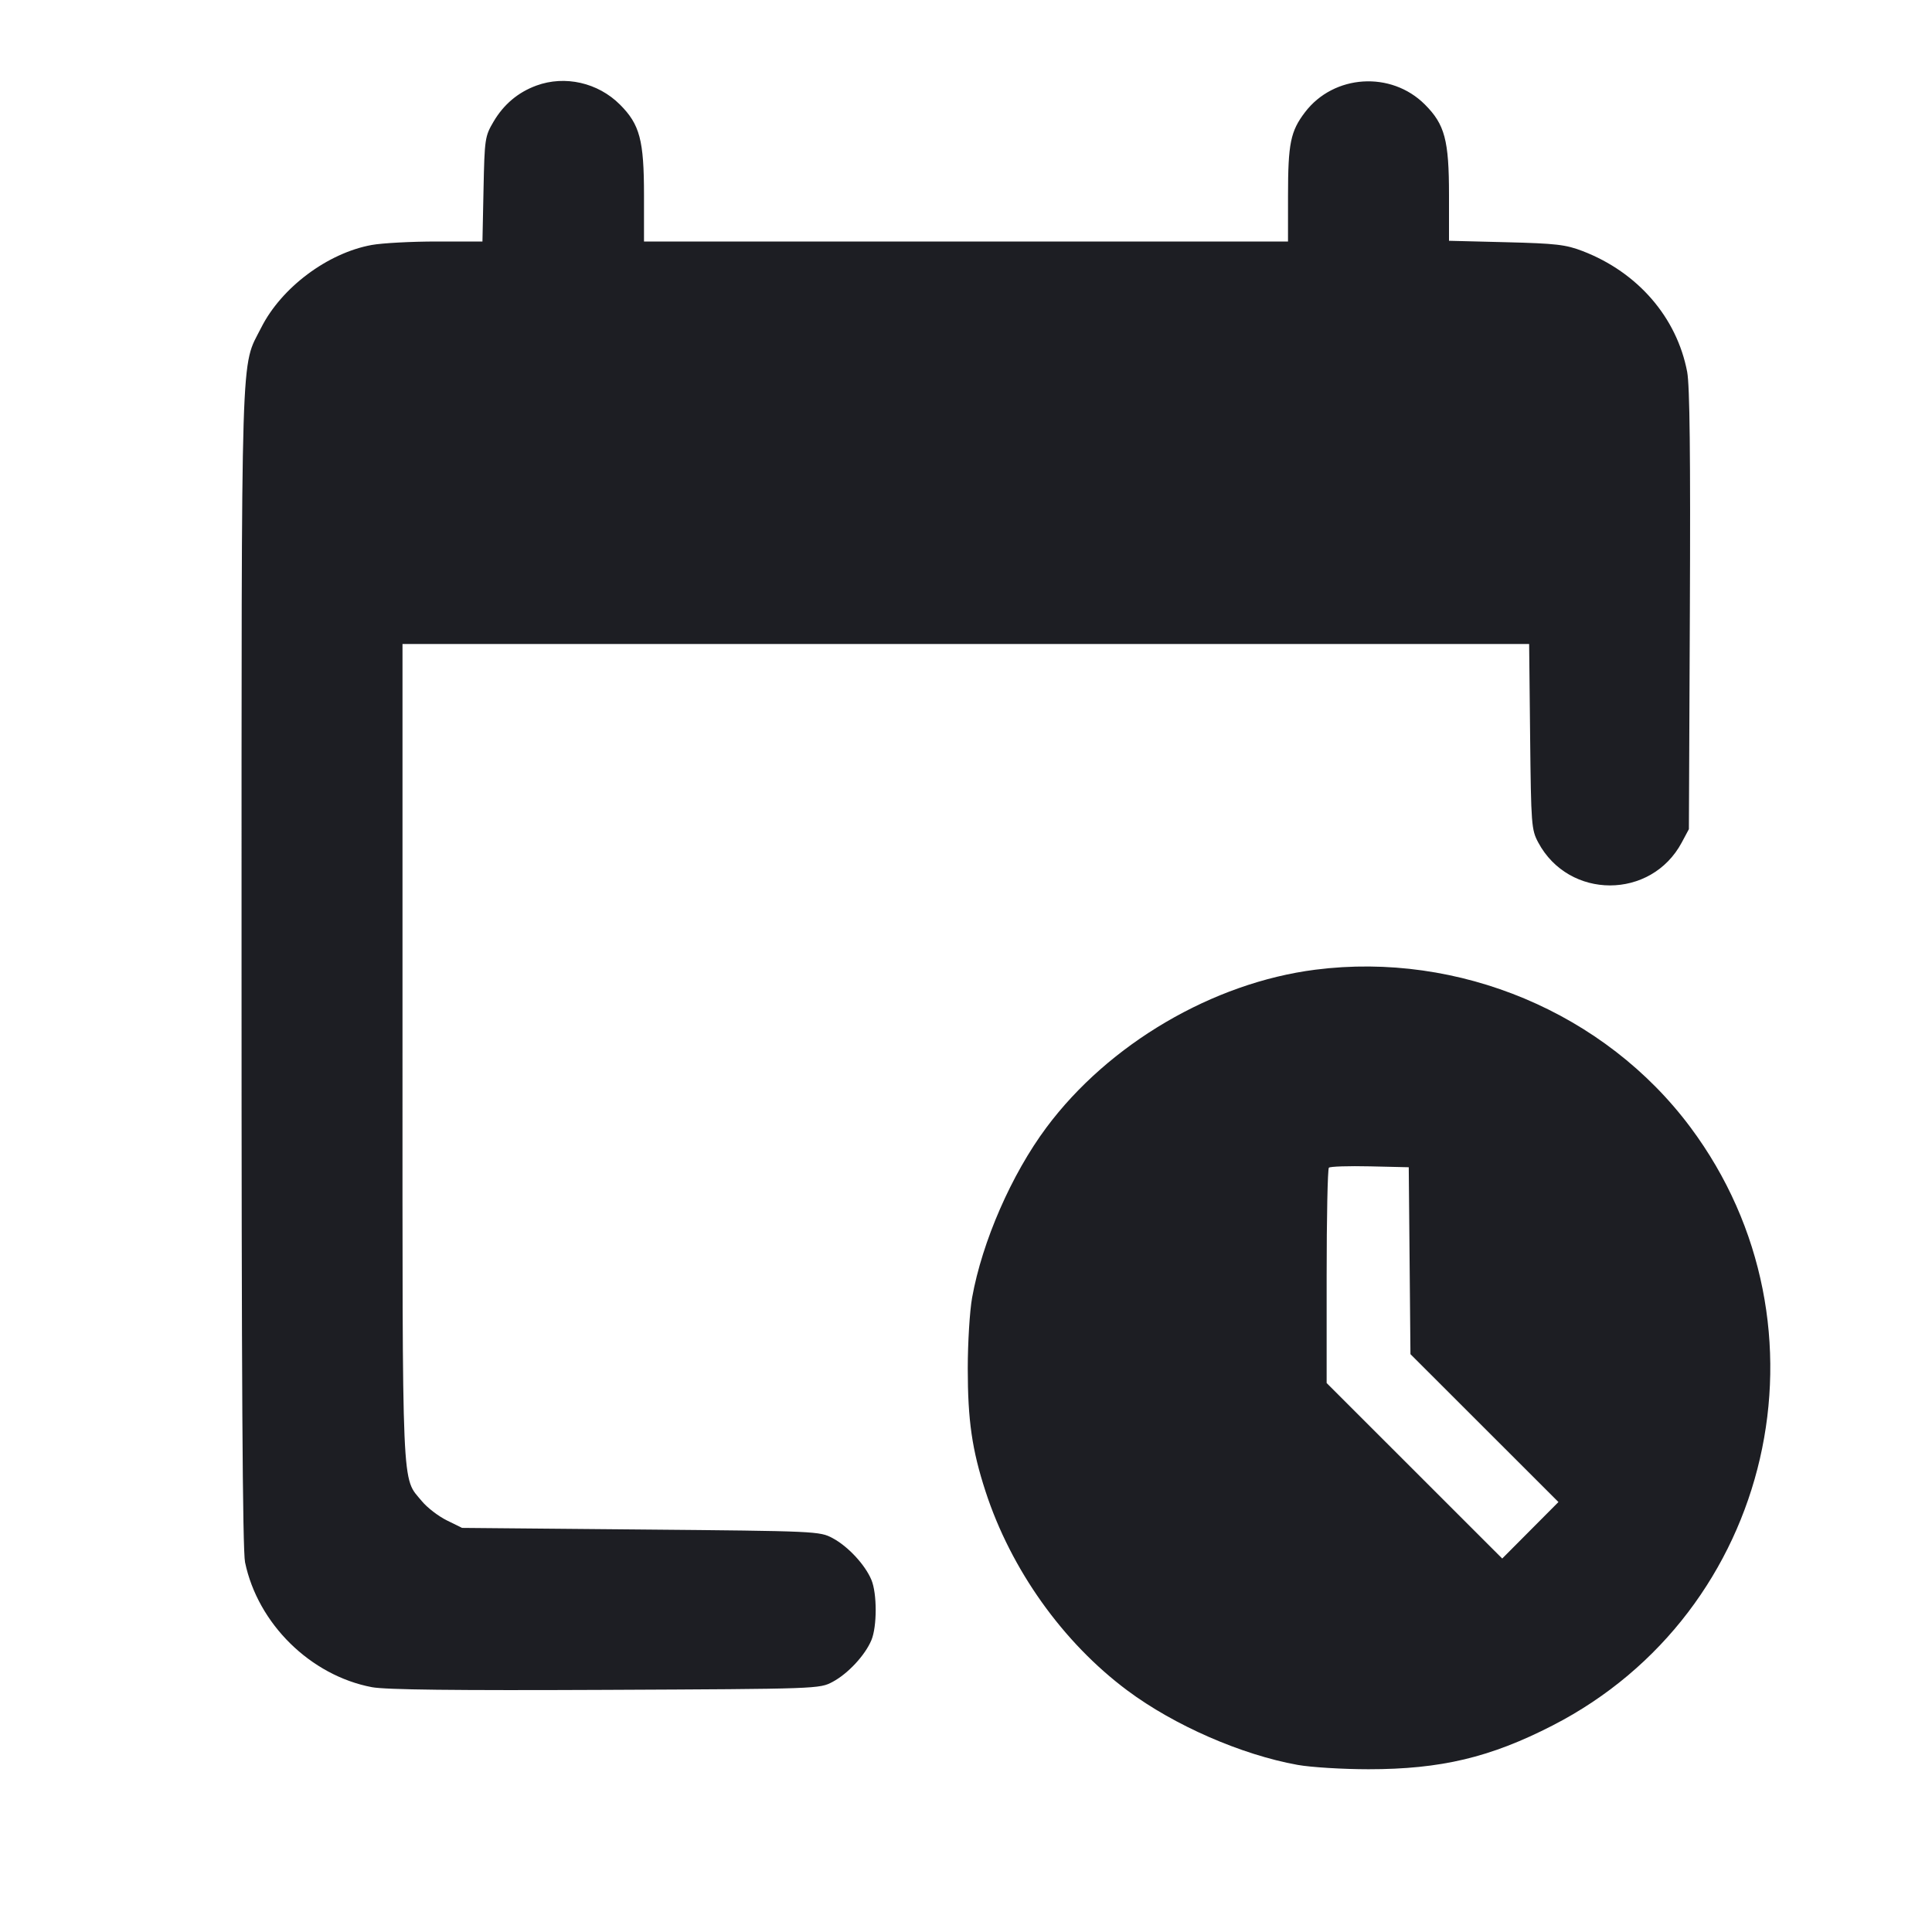 <svg viewBox="0 0 2400 2400" fill="none" xmlns="http://www.w3.org/2000/svg"><path d="M666.363 106.293 C 643.583 114.639,625.689 129.702,613.089 151.136 C 602.398 169.322,601.952 172.335,600.656 235.000 L 599.312 300.000 542.390 300.000 C 511.084 300.000,474.789 301.945,461.735 304.321 C 406.957 314.294,349.626 357.177,324.516 406.959 C 298.665 458.208,300.124 410.851,300.059 1200.803 C 300.017 1710.332,301.287 1925.778,304.420 1940.803 C 320.327 2017.083,385.669 2081.384,462.000 2095.875 C 478.873 2099.078,564.991 2100.070,752.000 2099.215 C 1016.947 2098.005,1018.065 2097.965,1034.379 2089.236 C 1053.449 2079.031,1074.655 2056.197,1082.500 2037.419 C 1089.575 2020.488,1089.575 1979.512,1082.500 1962.581 C 1074.655 1943.803,1053.449 1920.969,1034.379 1910.764 C 1018.229 1902.123,1014.897 1901.972,796.000 1900.000 L 574.000 1898.000 554.995 1888.641 C 544.542 1883.493,530.643 1872.794,524.107 1864.865 C 498.676 1834.013,500.000 1864.639,500.000 1307.287 L 500.000 800.000 1199.775 800.000 L 1899.549 800.000 1900.775 915.000 C 1901.945 1024.841,1902.398 1030.743,1910.862 1046.570 C 1948.890 1117.675,2051.110 1117.675,2089.138 1046.570 L 2098.000 1030.000 2099.214 758.000 C 2100.069 566.555,2099.079 478.892,2095.874 462.000 C 2083.023 394.289,2034.562 338.282,1966.000 311.902 C 1945.070 303.849,1932.918 302.440,1871.000 300.888 L 1800.000 299.108 1800.000 242.267 C 1800.000 174.066,1794.810 154.599,1770.014 129.804 C 1728.068 87.857,1656.981 92.403,1621.197 139.319 C 1603.125 163.014,1600.048 178.080,1600.022 243.000 L 1600.000 300.000 1200.000 300.000 L 800.000 300.000 800.000 242.713 C 800.000 174.096,794.842 154.632,770.105 129.895 C 742.868 102.658,701.791 93.312,666.363 106.293 M1634.000 1204.581 C 1506.734 1220.802,1377.328 1296.706,1299.984 1400.499 C 1256.591 1458.730,1220.144 1542.156,1207.582 1612.000 C 1204.615 1628.500,1202.187 1668.100,1202.187 1700.000 C 1202.187 1764.434,1207.491 1801.145,1224.235 1852.584 C 1255.874 1949.783,1320.297 2040.214,1400.499 2100.006 C 1458.699 2143.395,1542.140 2179.853,1612.000 2192.418 C 1628.500 2195.385,1668.100 2197.813,1700.000 2197.813 C 1789.884 2197.813,1851.293 2183.207,1928.810 2143.389 C 2202.617 2002.744,2284.389 1647.921,2100.016 1400.499 C 1993.900 1258.095,1812.494 1181.830,1634.000 1204.581 M1751.059 1566.092 L 1752.118 1682.183 1844.036 1774.036 L 1935.954 1865.888 1901.032 1900.973 L 1866.110 1936.057 1757.055 1827.056 L 1648.000 1718.055 1648.000 1585.694 C 1648.000 1512.896,1649.253 1452.081,1650.783 1450.550 C 1652.314 1449.019,1675.264 1448.269,1701.783 1448.883 L 1750.000 1450.000 1751.059 1566.092 " fill="#1D1E23" stroke="none" fill-rule="evenodd"/></svg>